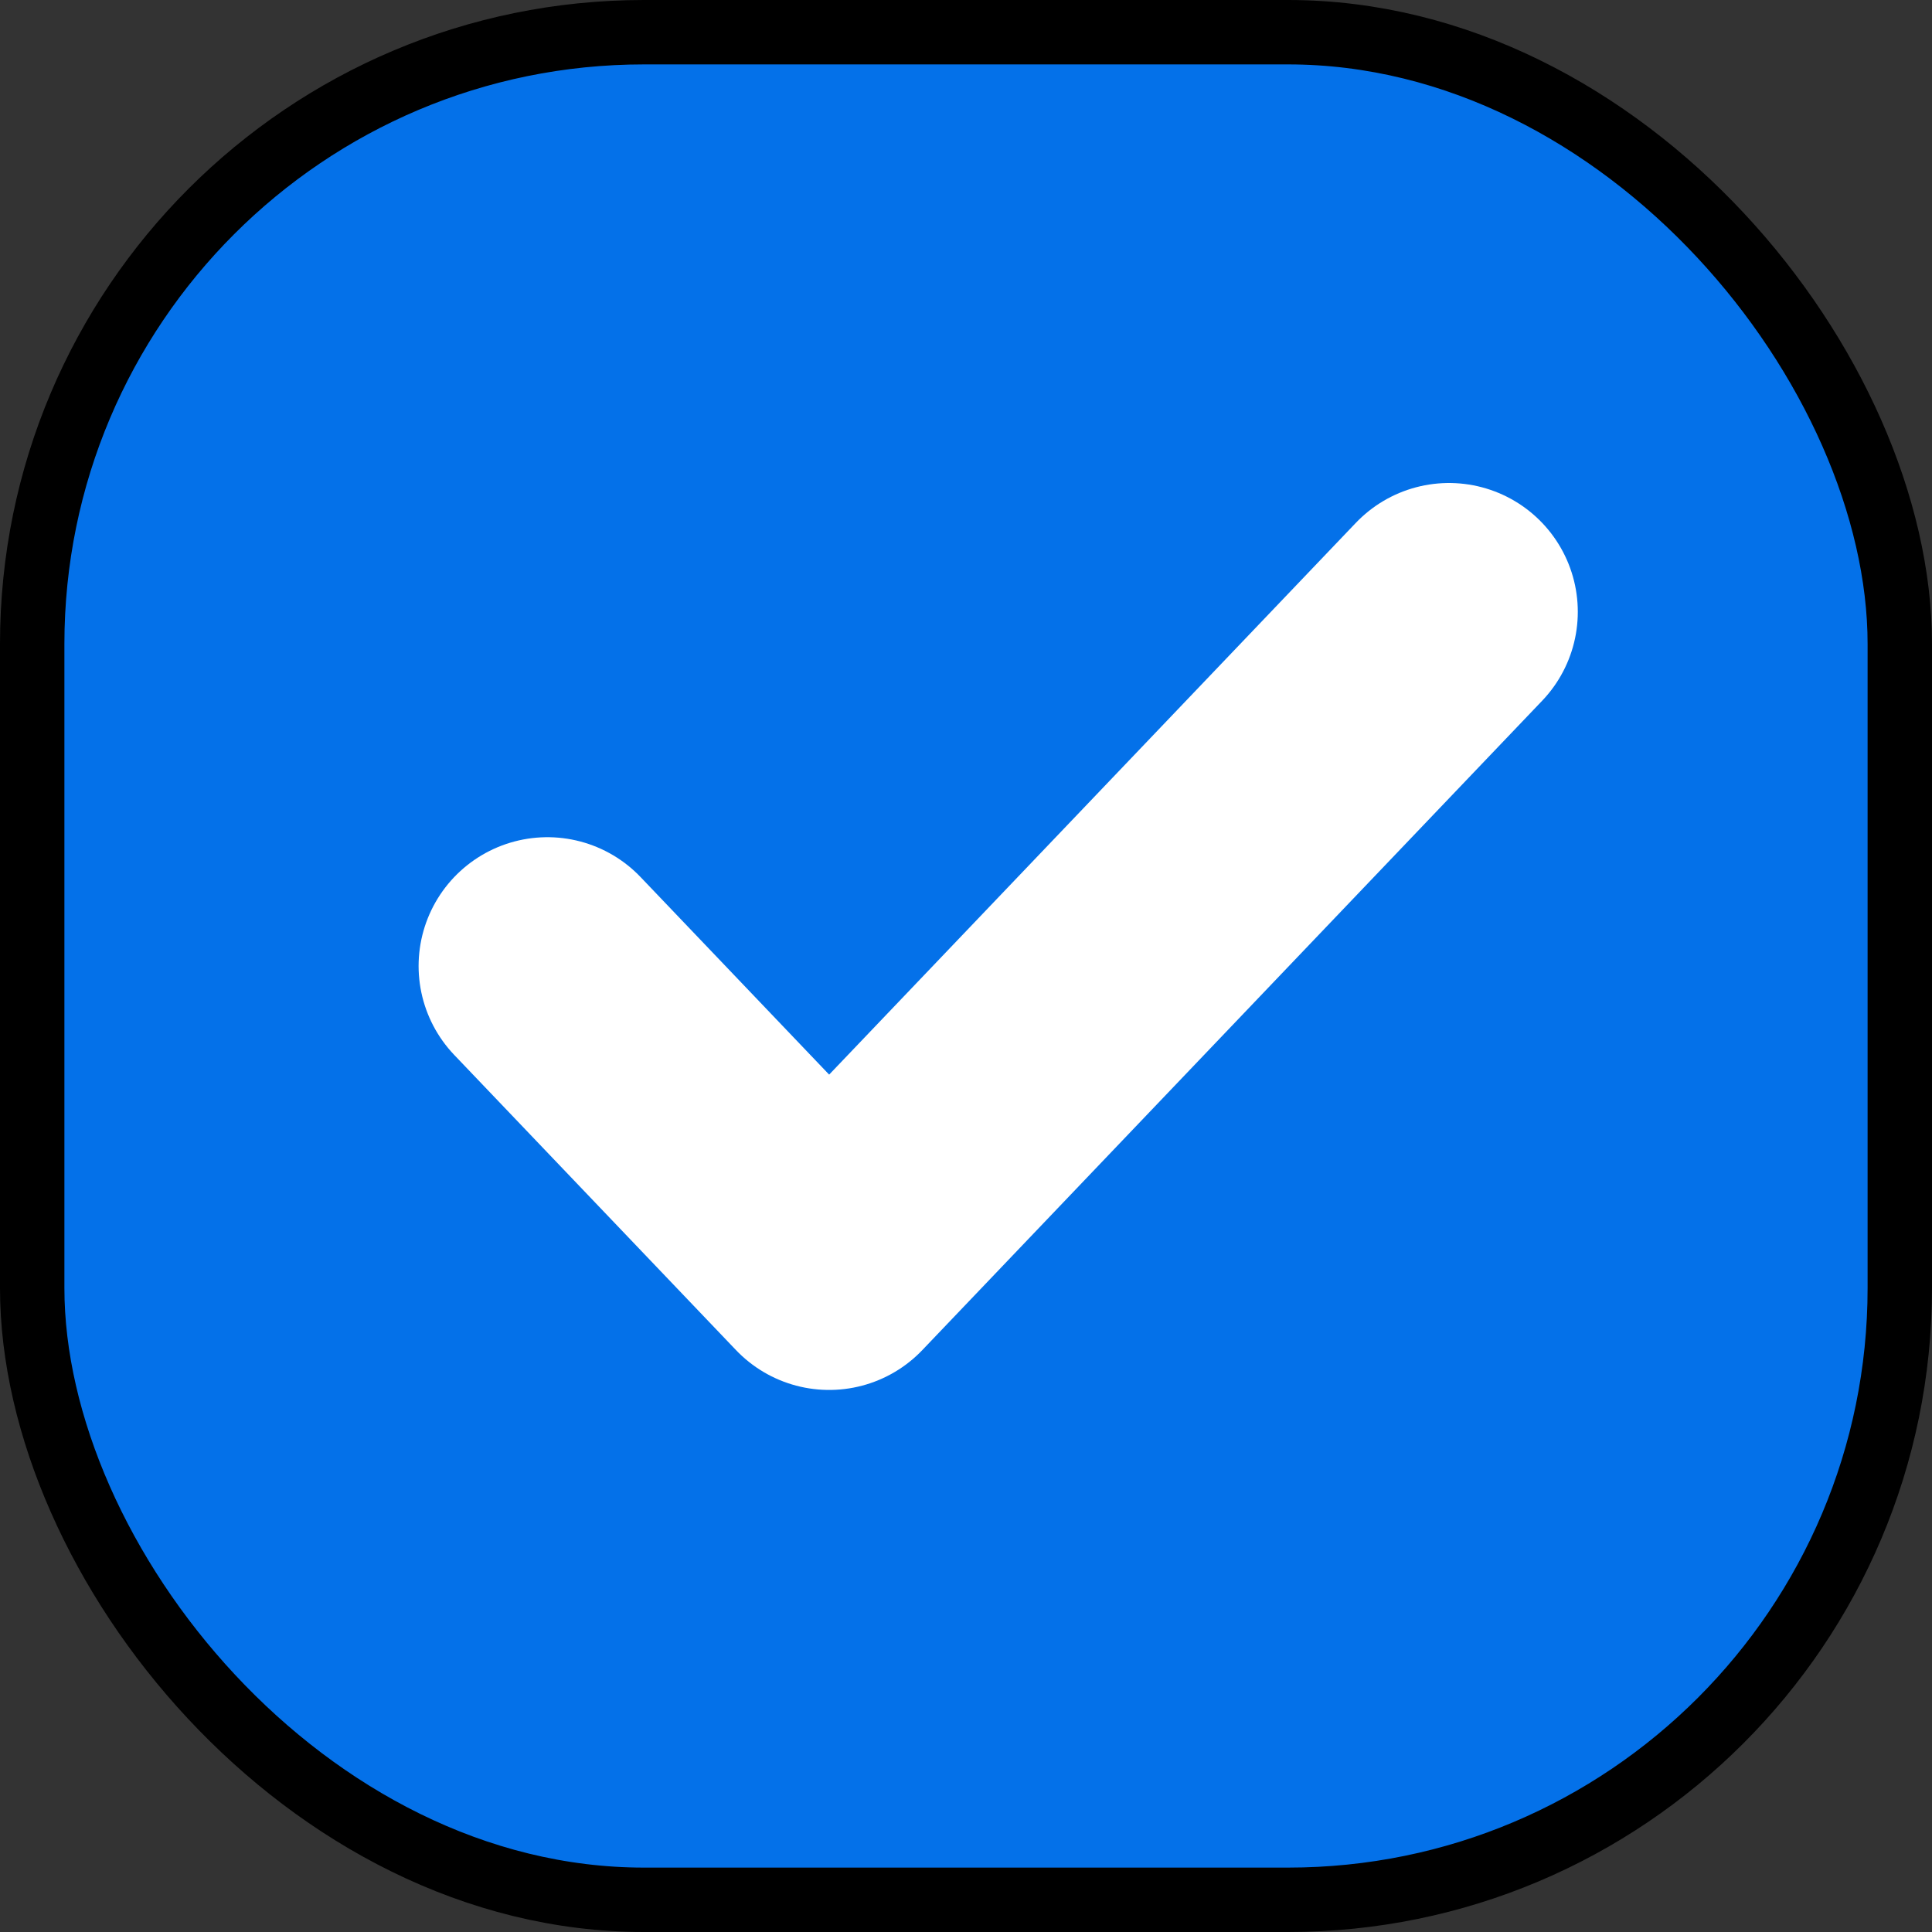 <svg width="30" height="30" viewBox="0 0 30 30" fill="none" xmlns="http://www.w3.org/2000/svg">
<rect x="0" y="0" width="30" height="30" fill="#333333" stroke="none"/>
<rect x="0.5" y="0.5" width="29" height="29" rx="9.5" fill="#0471E9"/>
<rect x="0.5" y="0.5" width="29" height="29" rx="9.5" stroke="black"/>
<path d="M22.5 9.5L12.875 19.583L8.5 15" stroke="white" stroke-width="4" stroke-linecap="round" stroke-linejoin="round"/>
</svg>

